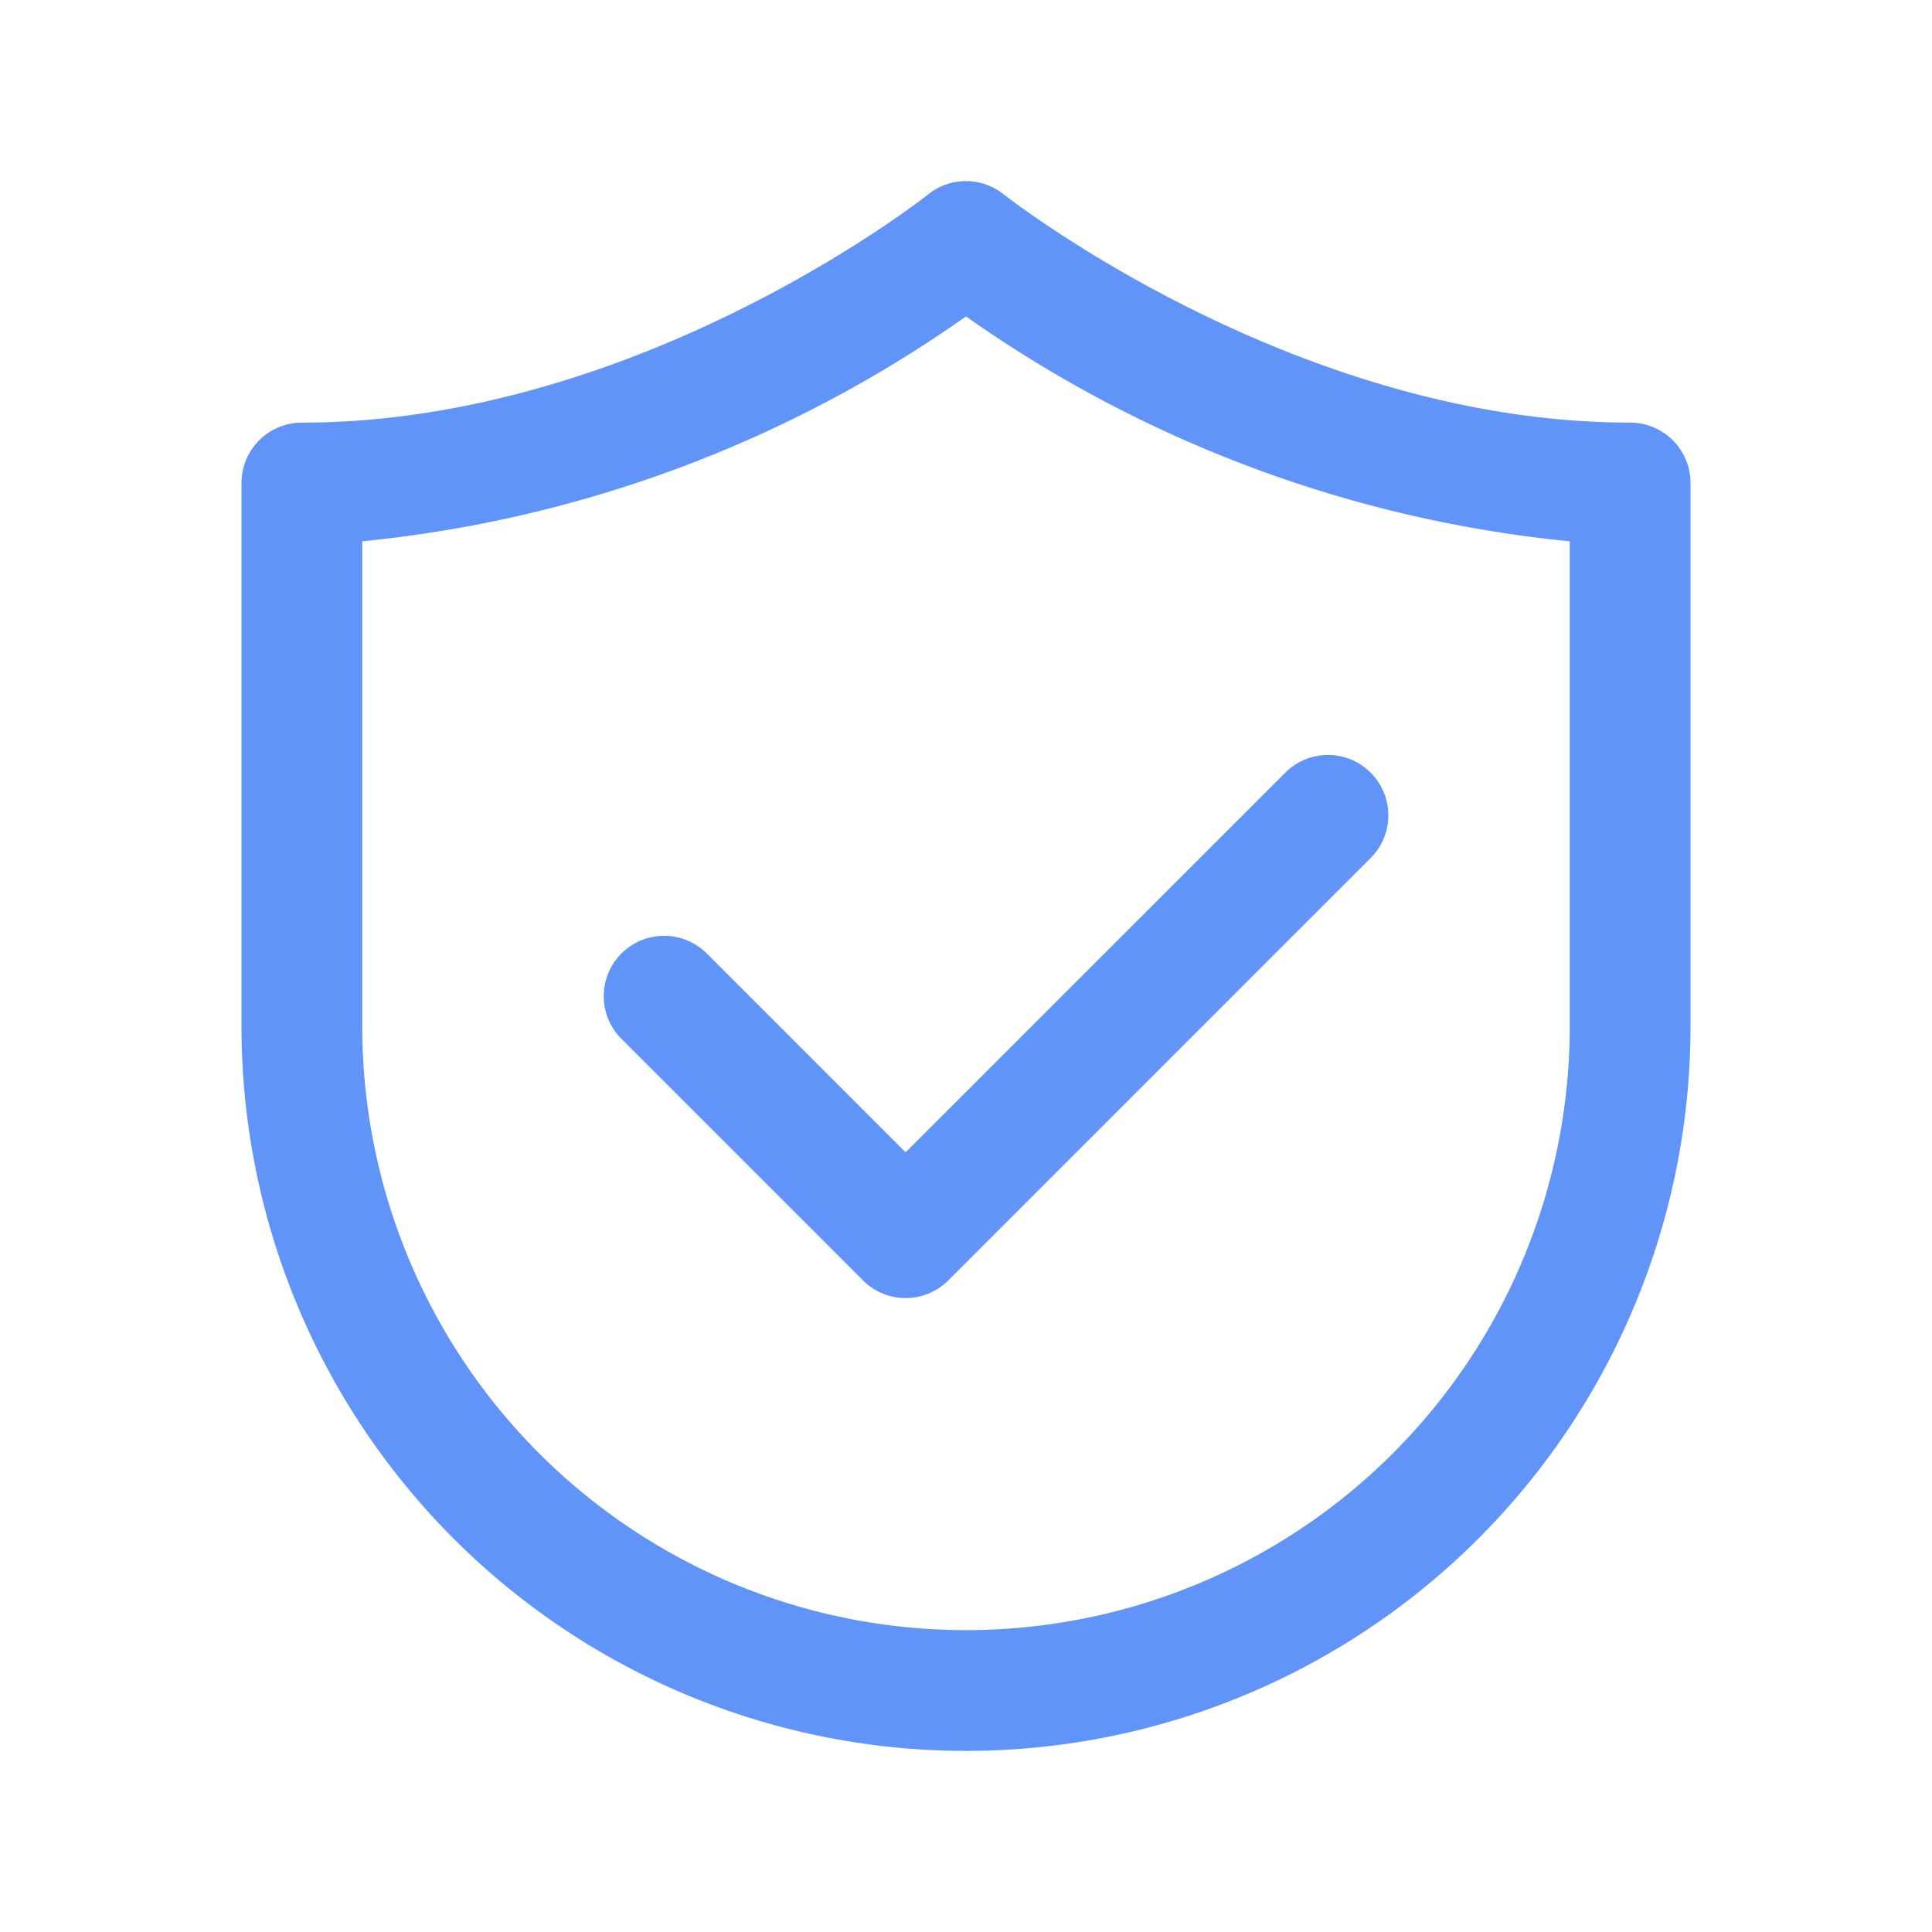 <svg width="58" height="58" fill="none" xmlns="http://www.w3.org/2000/svg"><g clip-path="url(#clip0)" fill="#6094F9"><path d="M50.75 14.5a1.813 1.813 0 00-1.813-1.813c-10.082 0-18.72-6.786-18.806-6.853a1.812 1.812 0 00-2.264 0c-.085.07-8.684 6.854-18.805 6.854A1.812 1.812 0 007.25 14.5v16.313a21.75 21.75 0 0043.5 0V14.5zm-3.625 16.313a18.125 18.125 0 01-36.25 0V16.25A37.88 37.88 0 0029 9.499a37.88 37.88 0 0018.125 6.752v14.561z"/><path d="M21.219 28.625a1.812 1.812 0 00-2.563 2.563l7.25 7.25a1.812 1.812 0 002.563 0L41.156 25.75a1.812 1.812 0 00-2.562-2.563L27.187 34.593l-5.968-5.968z"/></g><defs><clipPath id="clip0"><path fill="#fff" d="M0 0h58v58H0z"/></clipPath></defs></svg>